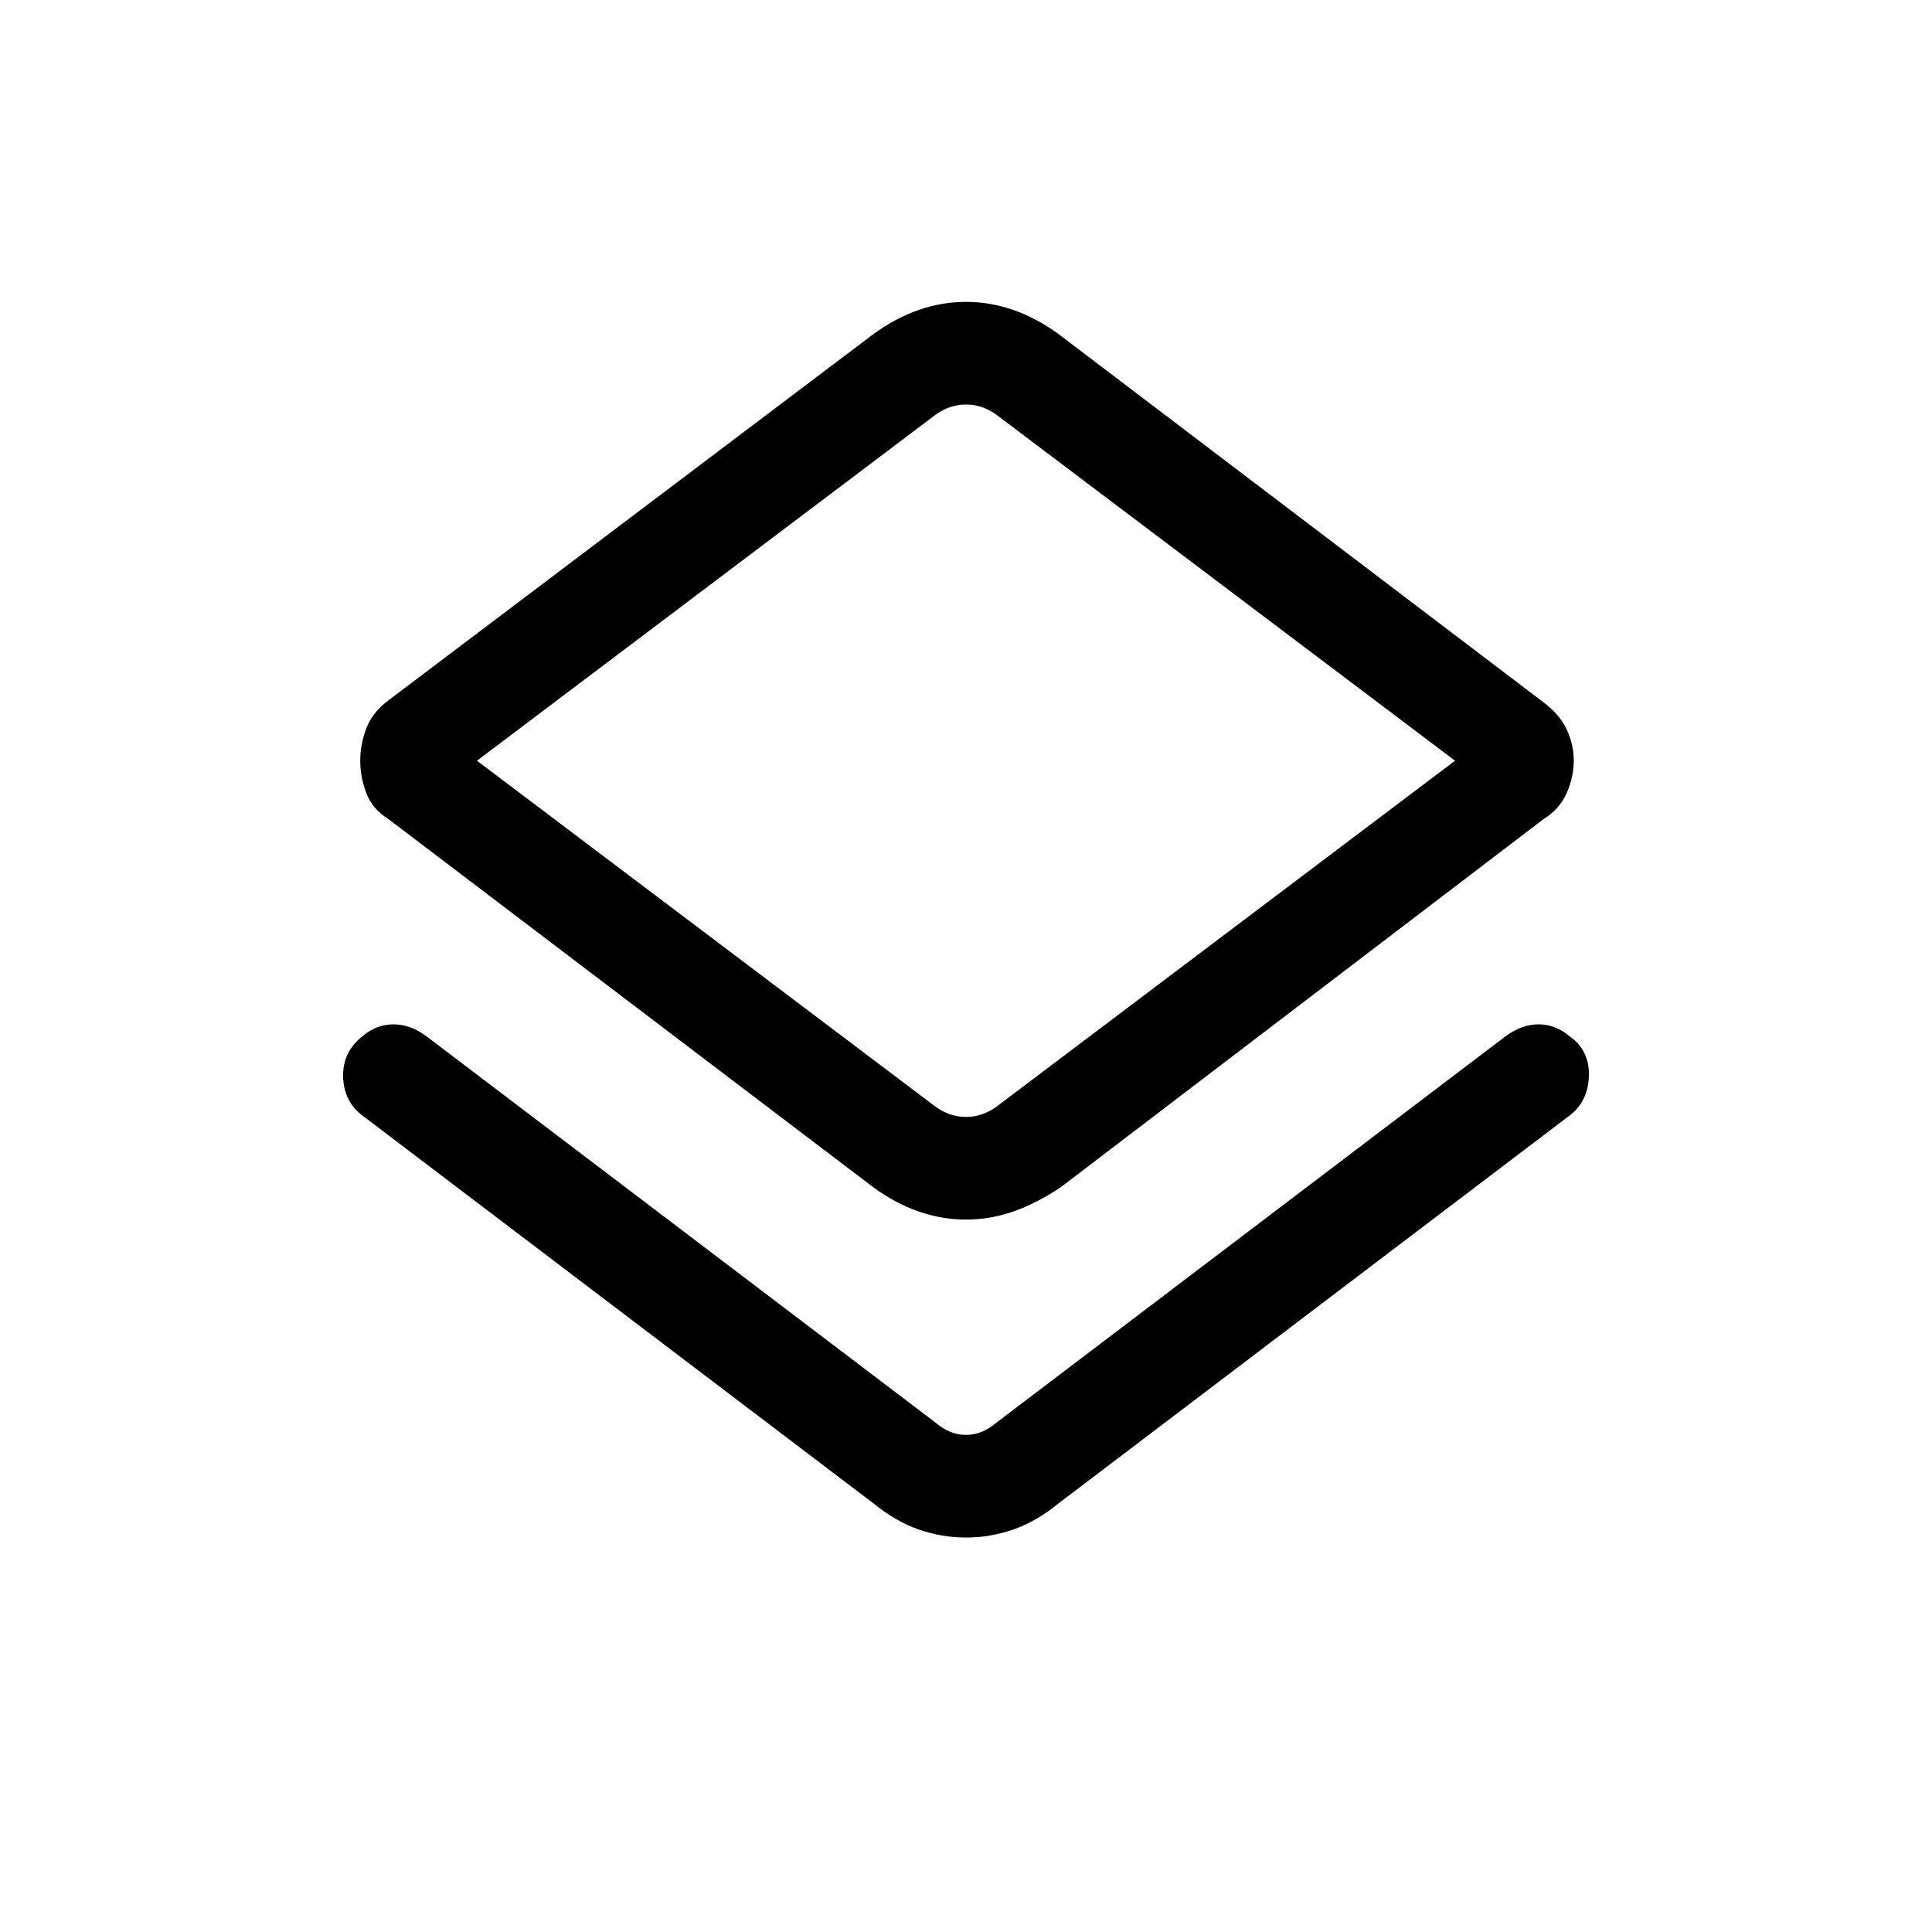 <svg xmlns="http://www.w3.org/2000/svg" height="40" width="40"><path d="M20 31.833Q19.5 31.833 19.021 31.667Q18.542 31.5 18.083 31.125L7.542 23.125Q7.125 22.833 7.104 22.312Q7.083 21.792 7.5 21.458Q7.792 21.208 8.146 21.208Q8.5 21.208 8.833 21.458L19.375 29.458Q19.667 29.708 20 29.708Q20.333 29.708 20.625 29.458L31.167 21.458Q31.5 21.208 31.854 21.208Q32.208 21.208 32.5 21.458Q32.917 21.75 32.896 22.292Q32.875 22.833 32.458 23.125L21.917 31.125Q21.458 31.5 20.979 31.667Q20.5 31.833 20 31.833ZM20 25.25Q19.5 25.25 19.021 25.083Q18.542 24.917 18.083 24.583L8.042 16.958Q7.708 16.75 7.583 16.417Q7.458 16.083 7.458 15.75Q7.458 15.417 7.583 15.083Q7.708 14.75 8.042 14.5L18.083 6.917Q18.542 6.583 19.021 6.417Q19.5 6.25 20 6.25Q20.5 6.25 20.979 6.417Q21.458 6.583 21.917 6.917L31.958 14.542Q32.292 14.792 32.438 15.104Q32.583 15.417 32.583 15.75Q32.583 16.083 32.438 16.417Q32.292 16.75 31.958 16.958L21.958 24.583Q21.458 24.917 20.979 25.083Q20.5 25.25 20 25.25ZM19.375 22.917Q19.667 23.125 20 23.125Q20.333 23.125 20.625 22.917L30.125 15.75L20.625 8.583Q20.333 8.375 20 8.375Q19.667 8.375 19.375 8.583L9.875 15.75ZM20 15.75Q20 15.75 20 15.75Q20 15.75 20 15.75Q20 15.75 20 15.75Q20 15.75 20 15.75Z"/></svg>